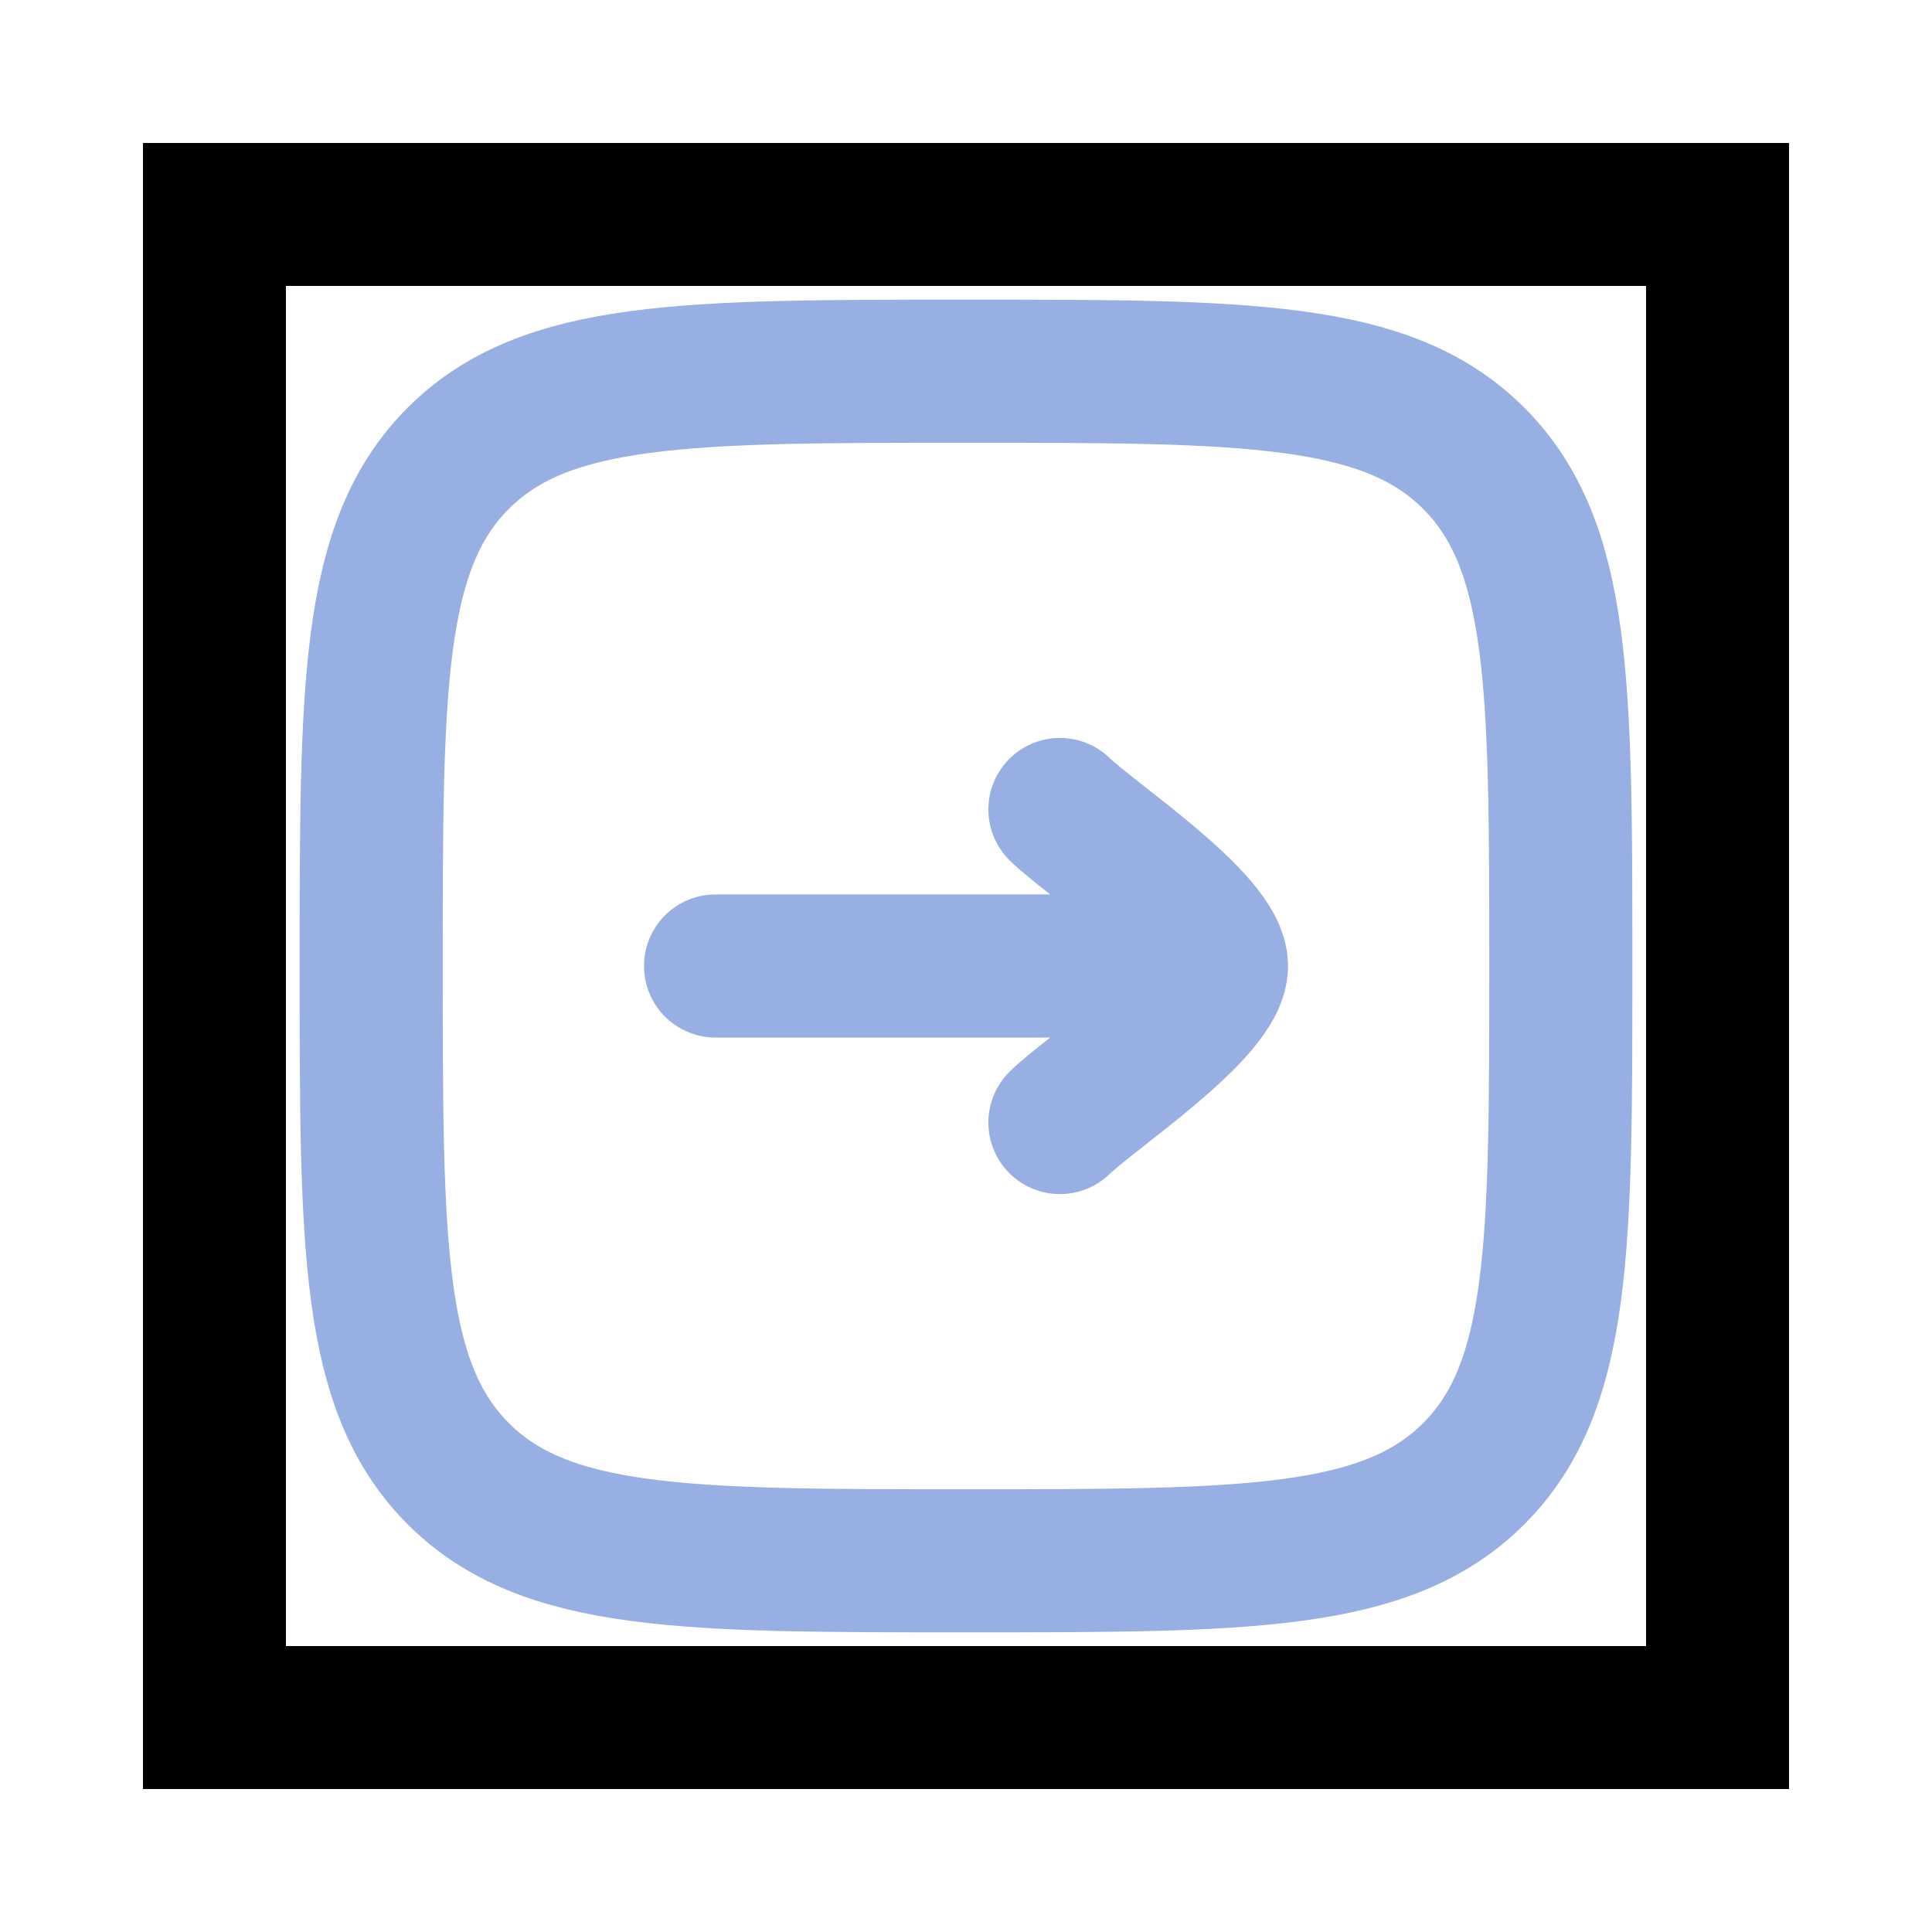 <svg width="54" height="54" viewBox="0 0 54 54" fill="none" xmlns="http://www.w3.org/2000/svg">
<g filter="url(#filter0_d_1_63)">
<rect x="6" y="2" width="42" height="42" stroke="black" stroke-width="4" shape-rendering="crispEdges"/>
<path d="M10.375 23C10.375 15.164 10.375 11.243 12.809 8.809C15.243 6.375 19.162 6.375 27 6.375C34.837 6.375 38.757 6.375 41.191 8.809C43.625 11.243 43.625 15.162 43.625 23C43.625 30.837 43.625 34.757 41.191 37.191C38.757 39.625 34.838 39.625 27 39.625C19.163 39.625 15.243 39.625 12.809 37.191C10.375 34.757 10.375 30.838 10.375 23Z" stroke="#97AFE3" stroke-width="4" stroke-linecap="round" stroke-linejoin="round"/>
<path d="M34 23H20M34 23C34 21.775 30.511 19.486 29.625 18.625M34 23C34 24.225 30.511 26.514 29.625 27.375" stroke="#97AFE3" stroke-width="4" stroke-linecap="round" stroke-linejoin="round"/>
</g>
<defs>
<filter id="filter0_d_1_63" x="0" y="0" width="54" height="54" filterUnits="userSpaceOnUse" color-interpolation-filters="sRGB">
<feFlood flood-opacity="0" result="BackgroundImageFix"/>
<feColorMatrix in="SourceAlpha" type="matrix" values="0 0 0 0 0 0 0 0 0 0 0 0 0 0 0 0 0 0 127 0" result="hardAlpha"/>
<feOffset dy="4"/>
<feGaussianBlur stdDeviation="2"/>
<feComposite in2="hardAlpha" operator="out"/>
<feColorMatrix type="matrix" values="0 0 0 0 0 0 0 0 0 0 0 0 0 0 0 0 0 0 0.25 0"/>
<feBlend mode="normal" in2="BackgroundImageFix" result="effect1_dropShadow_1_63"/>
<feBlend mode="normal" in="SourceGraphic" in2="effect1_dropShadow_1_63" result="shape"/>
</filter>
</defs>
</svg>
